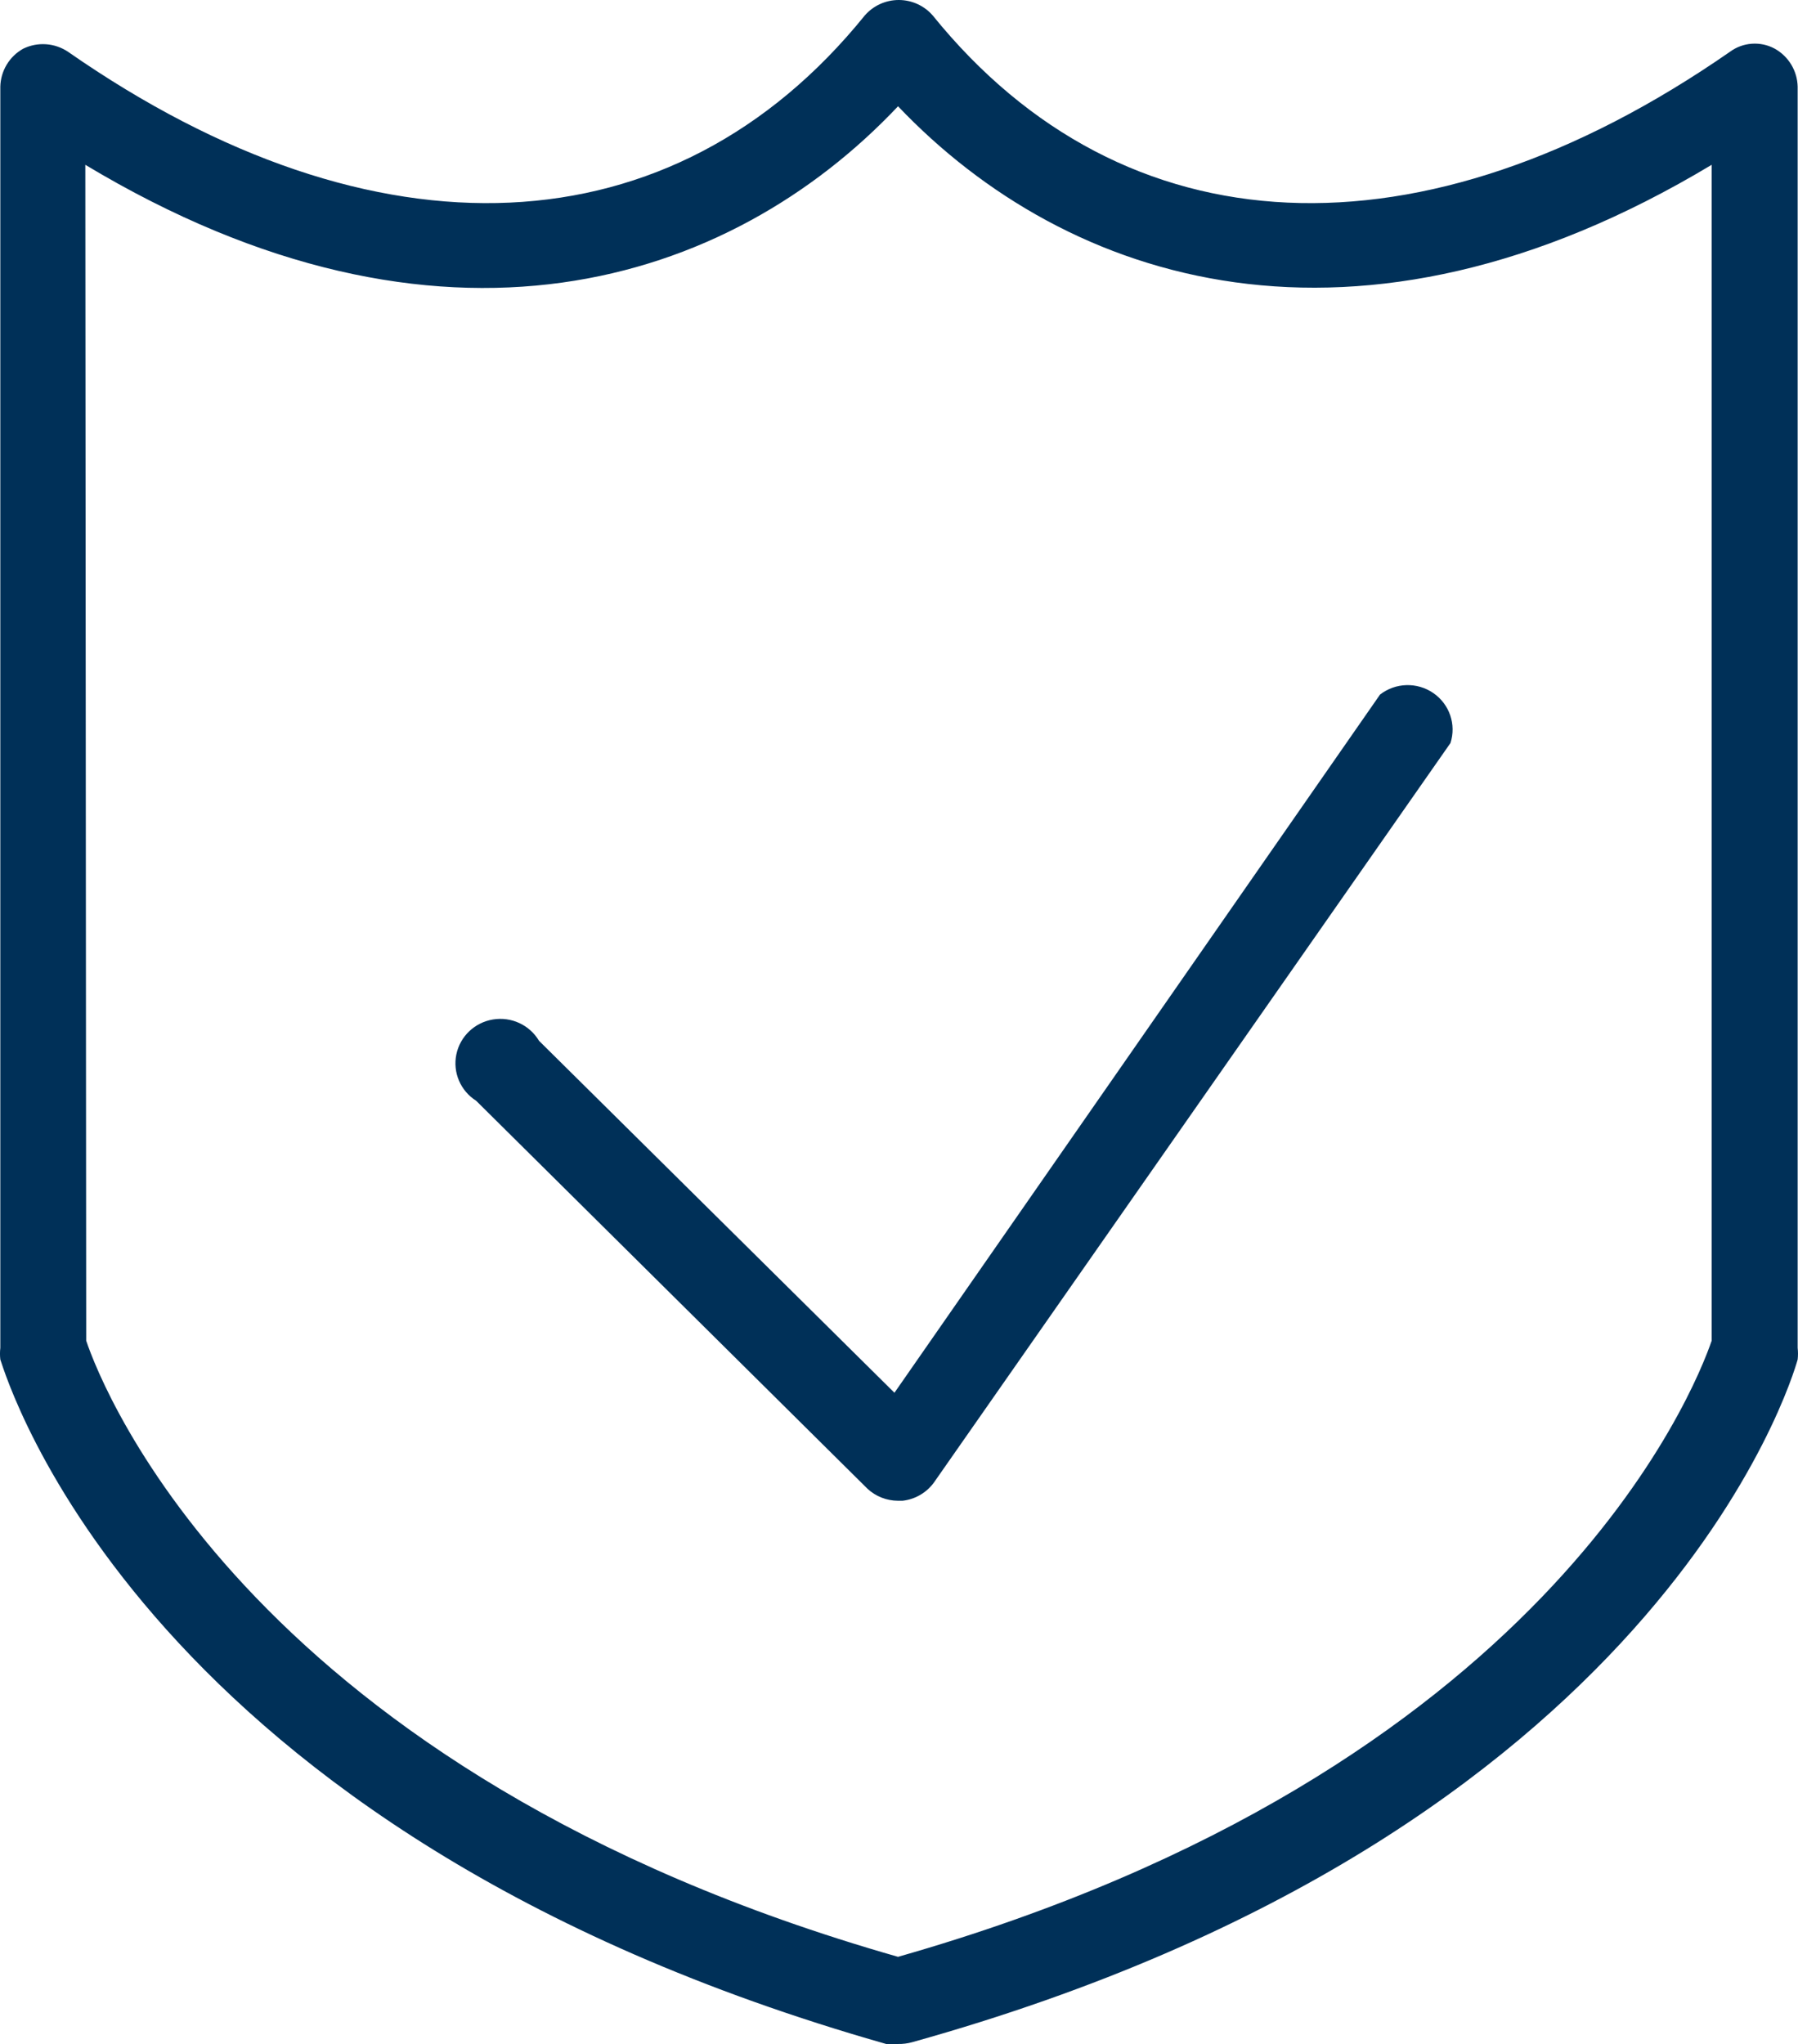 <svg version="1.2" xmlns="http://www.w3.org/2000/svg" xmlns:xlink="http://www.w3.org/1999/xlink" overflow="visible" preserveAspectRatio="none" viewBox="0 0 73 83" width="73" height="83"><g transform="translate(0, 0)"><g transform="translate(0.006, -0.002) rotate(0)"><path d="M36.448,82.988c-0.157,0.019 -0.316,0.019 -0.474,0c-30.246,-8.598 -35.694,-27.009 -35.967,-27.789c-0.018,-0.157 -0.018,-0.315 0,-0.472v-51.206c0.014,-0.641 0.367,-1.228 0.929,-1.542c0.586,-0.286 1.281,-0.237 1.822,0.127c12.481,8.689 24.579,8.126 32.341,-1.469c0.346,-0.403 0.852,-0.635 1.385,-0.635c0.533,0 1.039,0.232 1.385,0.635c7.762,9.596 19.842,10.158 32.36,1.469c0.53,-0.392 1.242,-0.442 1.822,-0.127c0.562,0.314 0.915,0.9 0.929,1.542v51.206c0.018,0.157 0.018,0.315 0,0.472c-0.219,0.78 -5.648,19.264 -35.949,27.716c-0.19,0.053 -0.386,0.077 -0.583,0.073zM3.494,54.435c0.656,1.959 6.76,17.54 32.961,25.014c26.274,-7.491 32.36,-23.055 33.034,-25.014v-47.742c-14.431,8.67 -26.165,4.843 -33.034,-2.376c-6.851,7.256 -18.567,11.047 -32.997,2.376zM36.454,60.933c-0.46,-0.002 -0.903,-0.176 -1.239,-0.487l-15.888,-15.752c-0.636,-0.402 -0.956,-1.15 -0.805,-1.882c0.151,-0.732 0.742,-1.296 1.486,-1.419c0.744,-0.123 1.487,0.221 1.87,0.865l14.431,14.29l19.715,-28.346c0.629,-0.489 1.507,-0.514 2.163,-0.062c0.657,0.452 0.94,1.274 0.697,2.029l-20.972,30.024c-0.301,0.414 -0.764,0.683 -1.275,0.74z" style="stroke-width: 0; stroke-linecap: butt; stroke-linejoin: miter; fill: rgb(0, 48, 88);" vector-effect="non-scaling-stroke"/></g><defs><path id="path-16013145458332593" d="M36.448,82.988c-0.157,0.019 -0.316,0.019 -0.474,0c-30.246,-8.598 -35.694,-27.009 -35.967,-27.789c-0.018,-0.157 -0.018,-0.315 0,-0.472v-51.206c0.014,-0.641 0.367,-1.228 0.929,-1.542c0.586,-0.286 1.281,-0.237 1.822,0.127c12.481,8.689 24.579,8.126 32.341,-1.469c0.346,-0.403 0.852,-0.635 1.385,-0.635c0.533,0 1.039,0.232 1.385,0.635c7.762,9.596 19.842,10.158 32.36,1.469c0.53,-0.392 1.242,-0.442 1.822,-0.127c0.562,0.314 0.915,0.9 0.929,1.542v51.206c0.018,0.157 0.018,0.315 0,0.472c-0.219,0.78 -5.648,19.264 -35.949,27.716c-0.19,0.053 -0.386,0.077 -0.583,0.073zM3.494,54.435c0.656,1.959 6.76,17.54 32.961,25.014c26.274,-7.491 32.36,-23.055 33.034,-25.014v-47.742c-14.431,8.67 -26.165,4.843 -33.034,-2.376c-6.851,7.256 -18.567,11.047 -32.997,2.376zM36.454,60.933c-0.46,-0.002 -0.903,-0.176 -1.239,-0.487l-15.888,-15.752c-0.636,-0.402 -0.956,-1.15 -0.805,-1.882c0.151,-0.732 0.742,-1.296 1.486,-1.419c0.744,-0.123 1.487,0.221 1.87,0.865l14.431,14.29l19.715,-28.346c0.629,-0.489 1.507,-0.514 2.163,-0.062c0.657,0.452 0.94,1.274 0.697,2.029l-20.972,30.024c-0.301,0.414 -0.764,0.683 -1.275,0.74z" vector-effect="non-scaling-stroke"/></defs></g></svg>